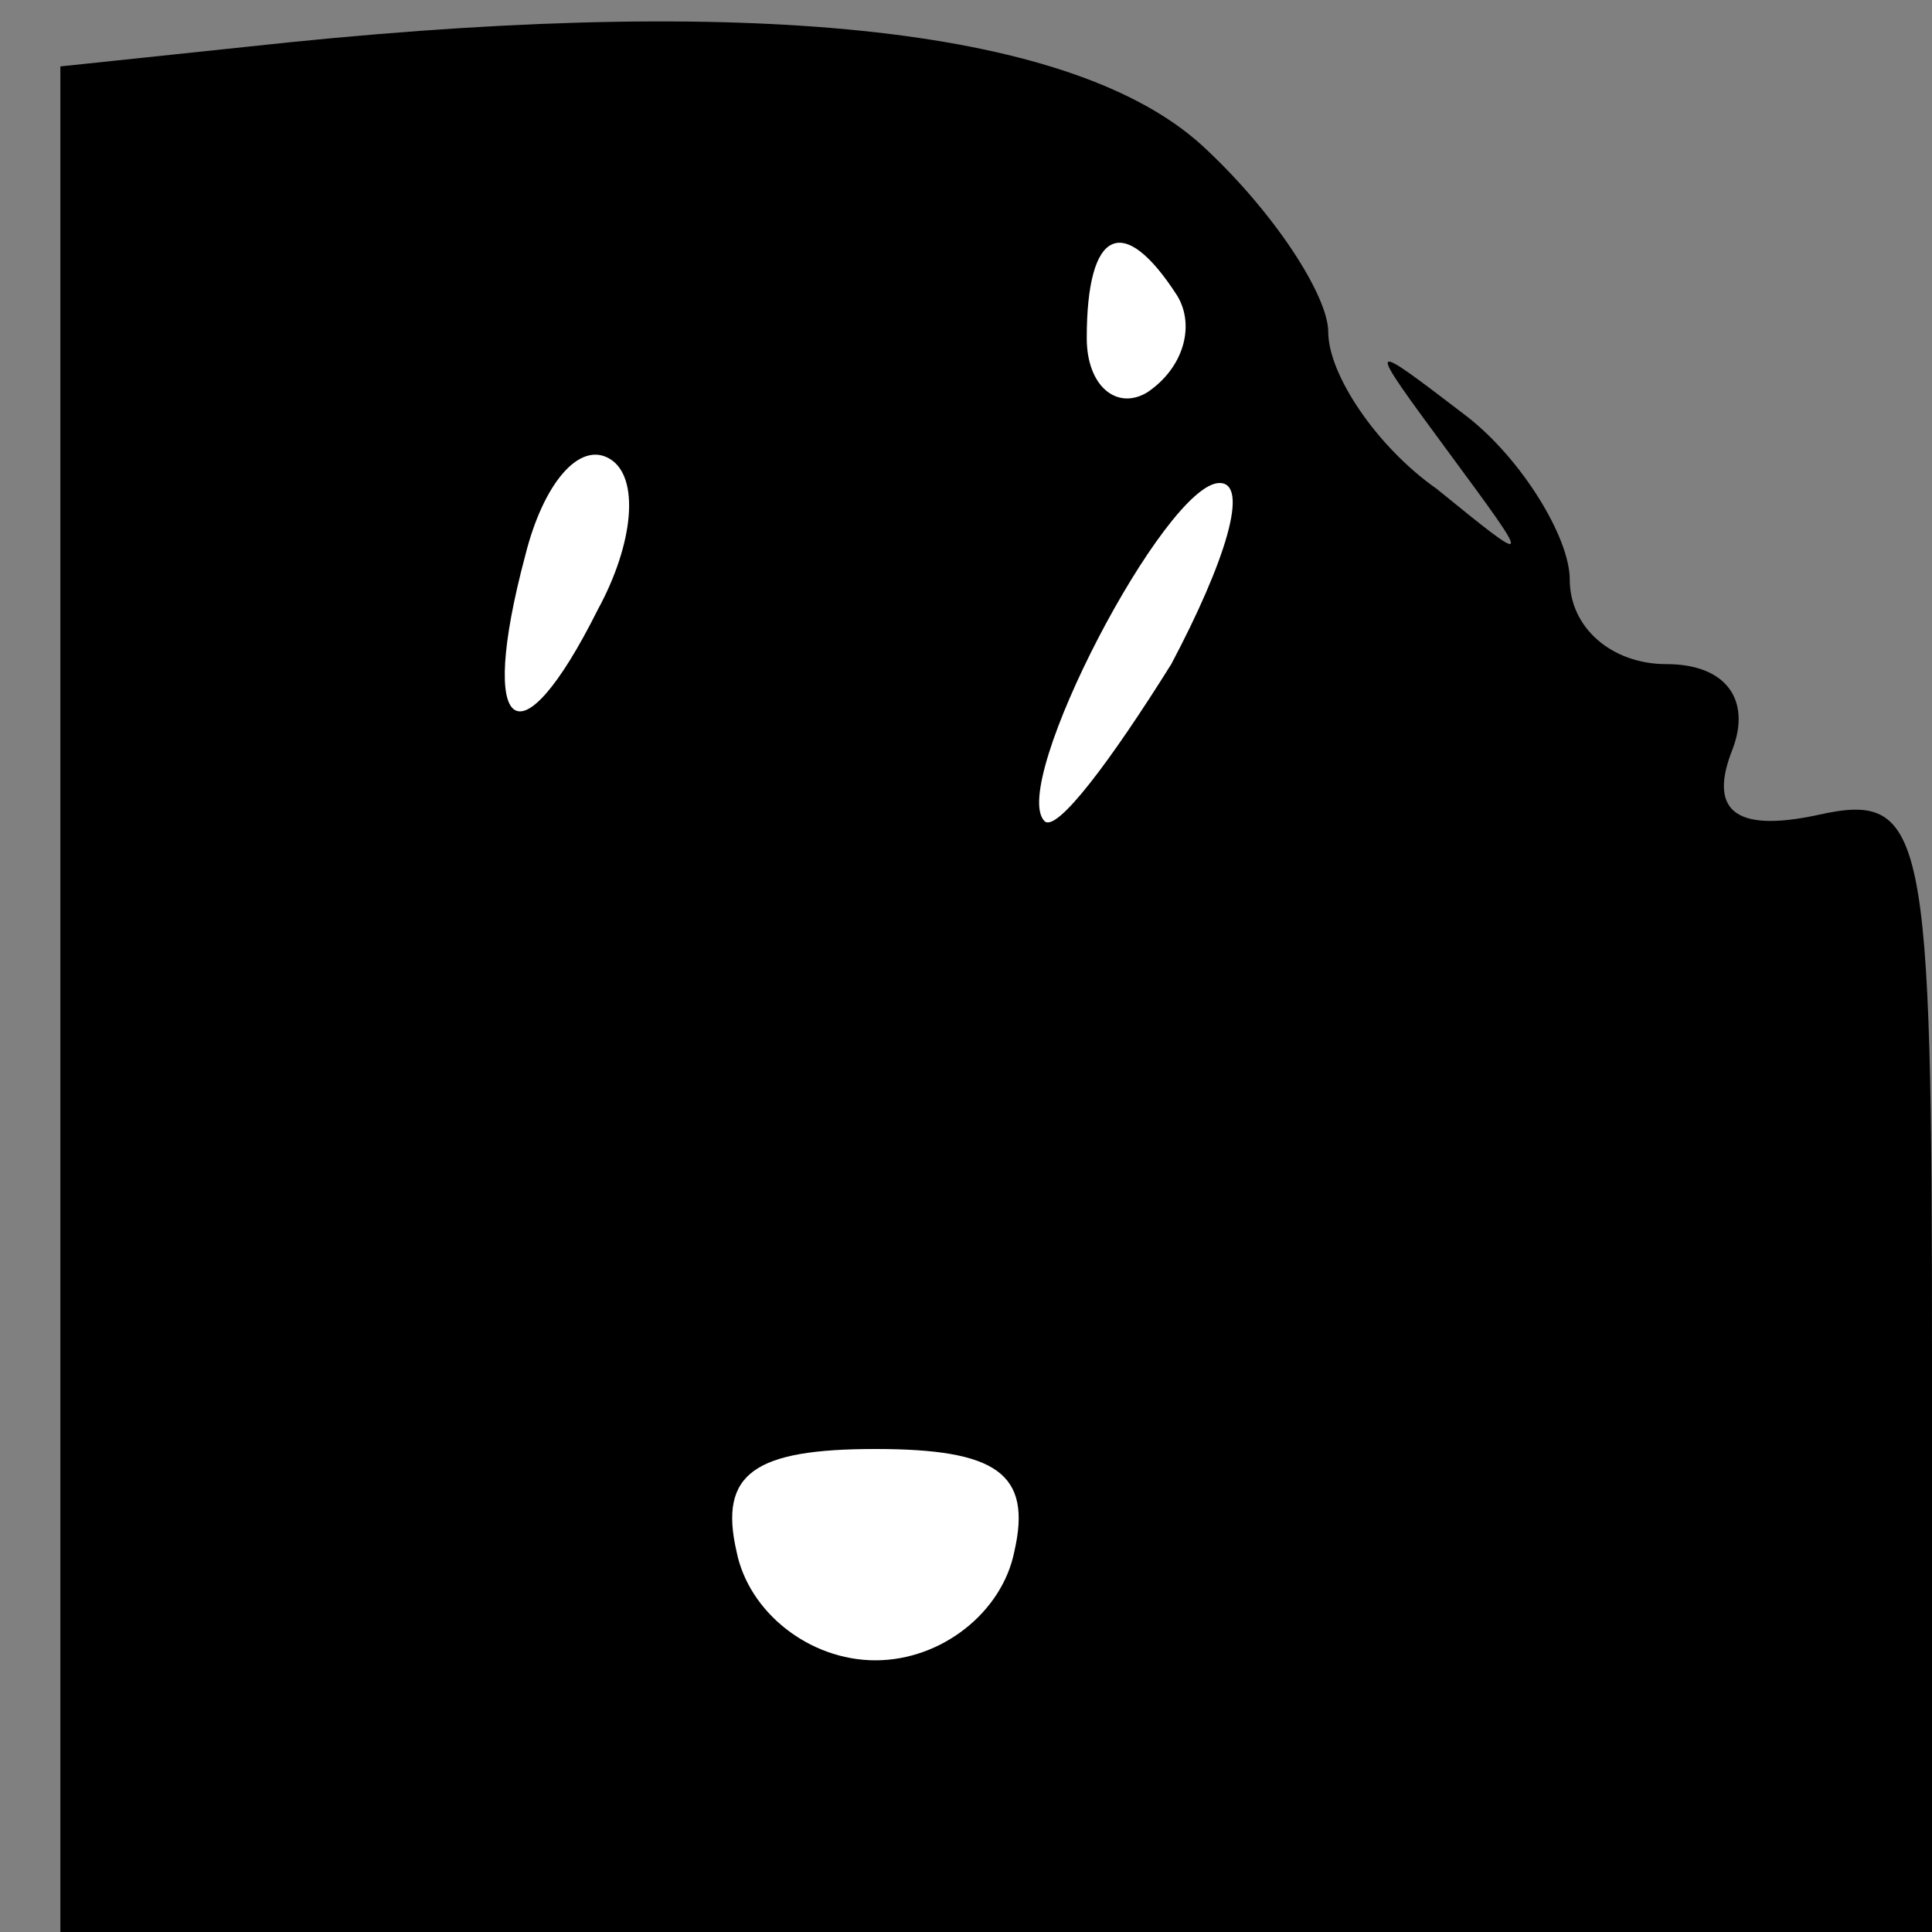 <?xml version="1.0" standalone="no"?>
<!DOCTYPE svg PUBLIC "-//W3C//DTD SVG 20010904//EN"
 "http://www.w3.org/TR/2001/REC-SVG-20010904/DTD/svg10.dtd">
<svg version="1.0" xmlns="http://www.w3.org/2000/svg"
 width="32pt" height="32pt" viewBox="0 0 32 32"
 preserveAspectRatio="xMidYMid meet">
<rect x="0" y="0" width="32" height="32" fill="#808080" stroke="none"/>
<g transform="translate(0,32) scale(0.1,-0.1)"
fill="#000000" stroke="none">
<path fill="#000000" stroke="none" d="M48 313 l-38 -4 0 -155 0 -154 155 0
155 0 0 94 c0 89 -1 95 -19 91 -14 -3 -18 1 -14 11 3 8 -1 14 -11 14 -9 0 -16
6 -16 14 0 7 -8 20 -17 27 -17 13 -17 13 -3 -6 14 -19 14 -19 -2 -6 -10 7 -18
19 -18 26 0 6 -9 20 -21 31 -21 19 -72 25 -151 17z"/>
<path fill="#ffffff" stroke="none" d="M195 271 c3 -5 1 -12 -5 -16 -5 -3 -10
1 -10 9 0 18 6 21 15 7z"/>
<path fill="#ffffff" stroke="none" d="M99 219 c-13 -26 -20 -21 -12 9 3 12 9
19 14 16 5 -3 4 -14 -2 -25z"/>
<path fill="#ffffff" stroke="none" d="M194 210 c-10 -16 -19 -28 -21 -26 -6
6 20 56 29 56 5 0 1 -13 -8 -30z"/>
<path fill="#ffffff" stroke="none" d="M168 63 c-2 -10 -12 -18 -23 -18 -11 0
-21 8 -23 18 -3 13 3 17 23 17 20 0 26 -4 23 -17z"/>
</g>
</svg>
